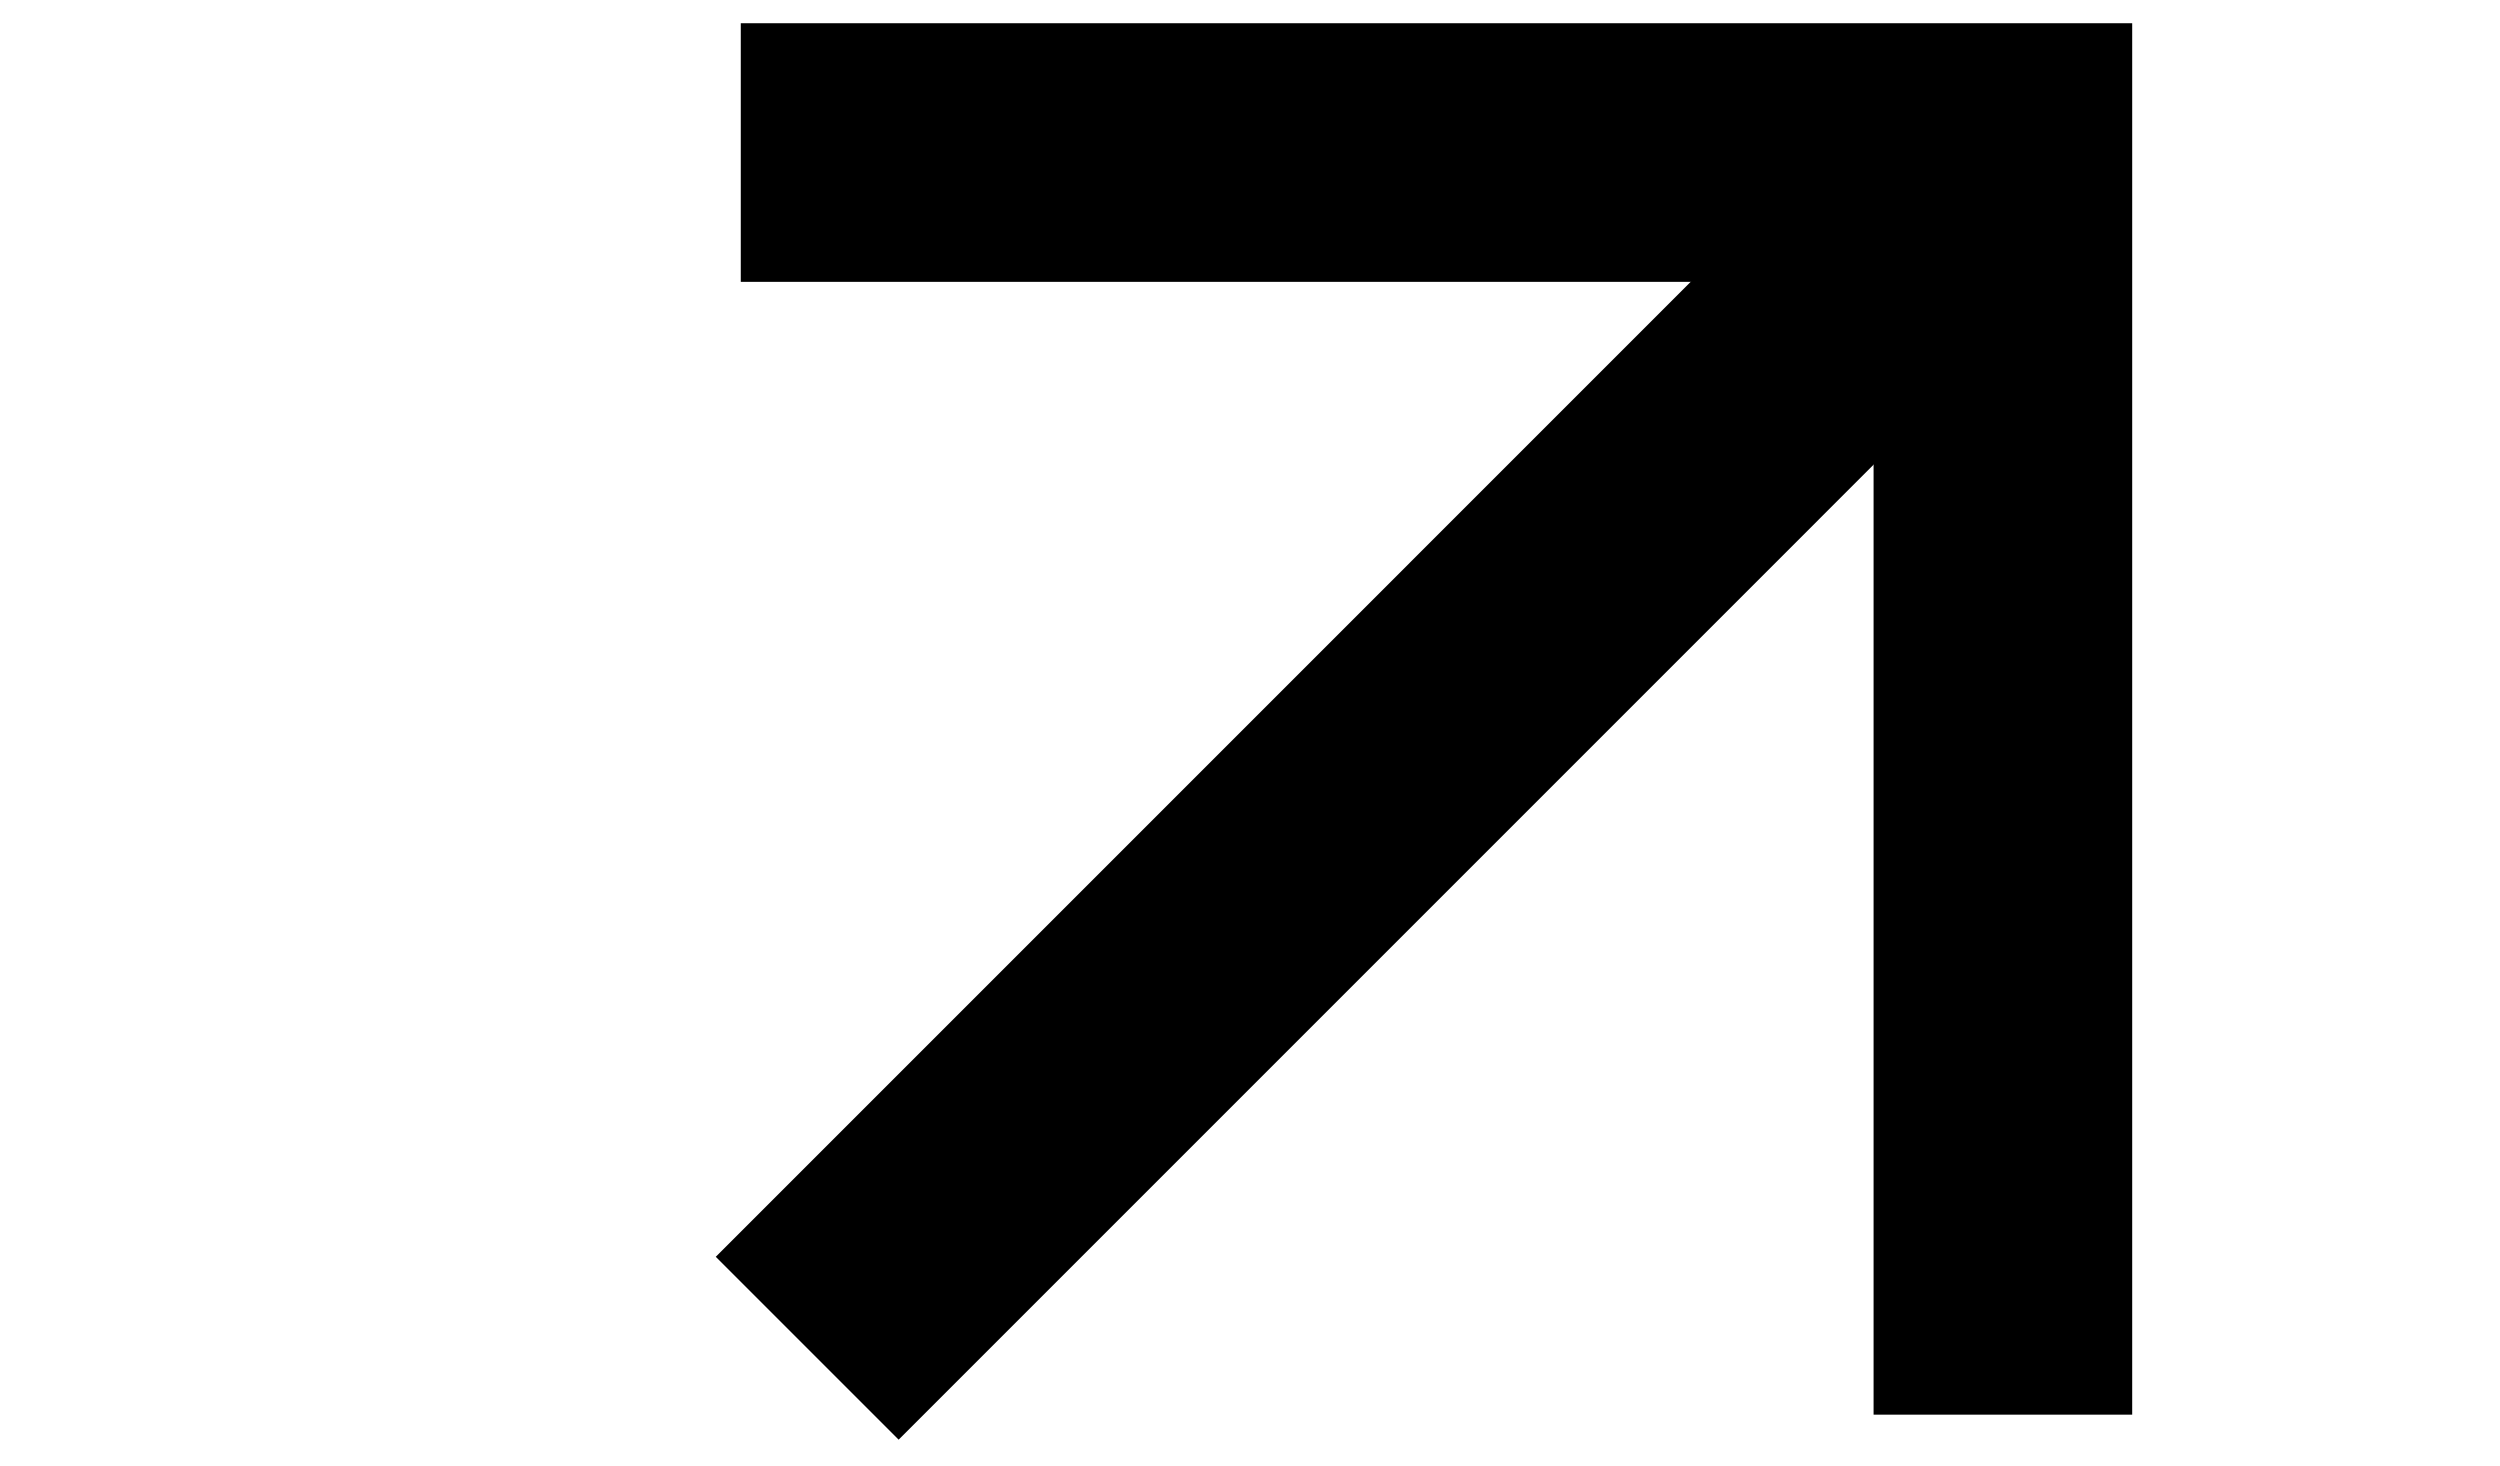 <svg width="58" height="34" viewBox="0 0 58 34" fill="none" xmlns="http://www.w3.org/2000/svg">
<path d="M46.466 3.539L18.727 31.279" stroke="black" stroke-width="6"/>
<path d="M17.186 3.539H46.467V32.82" stroke="black" stroke-width="6"/>
</svg>
